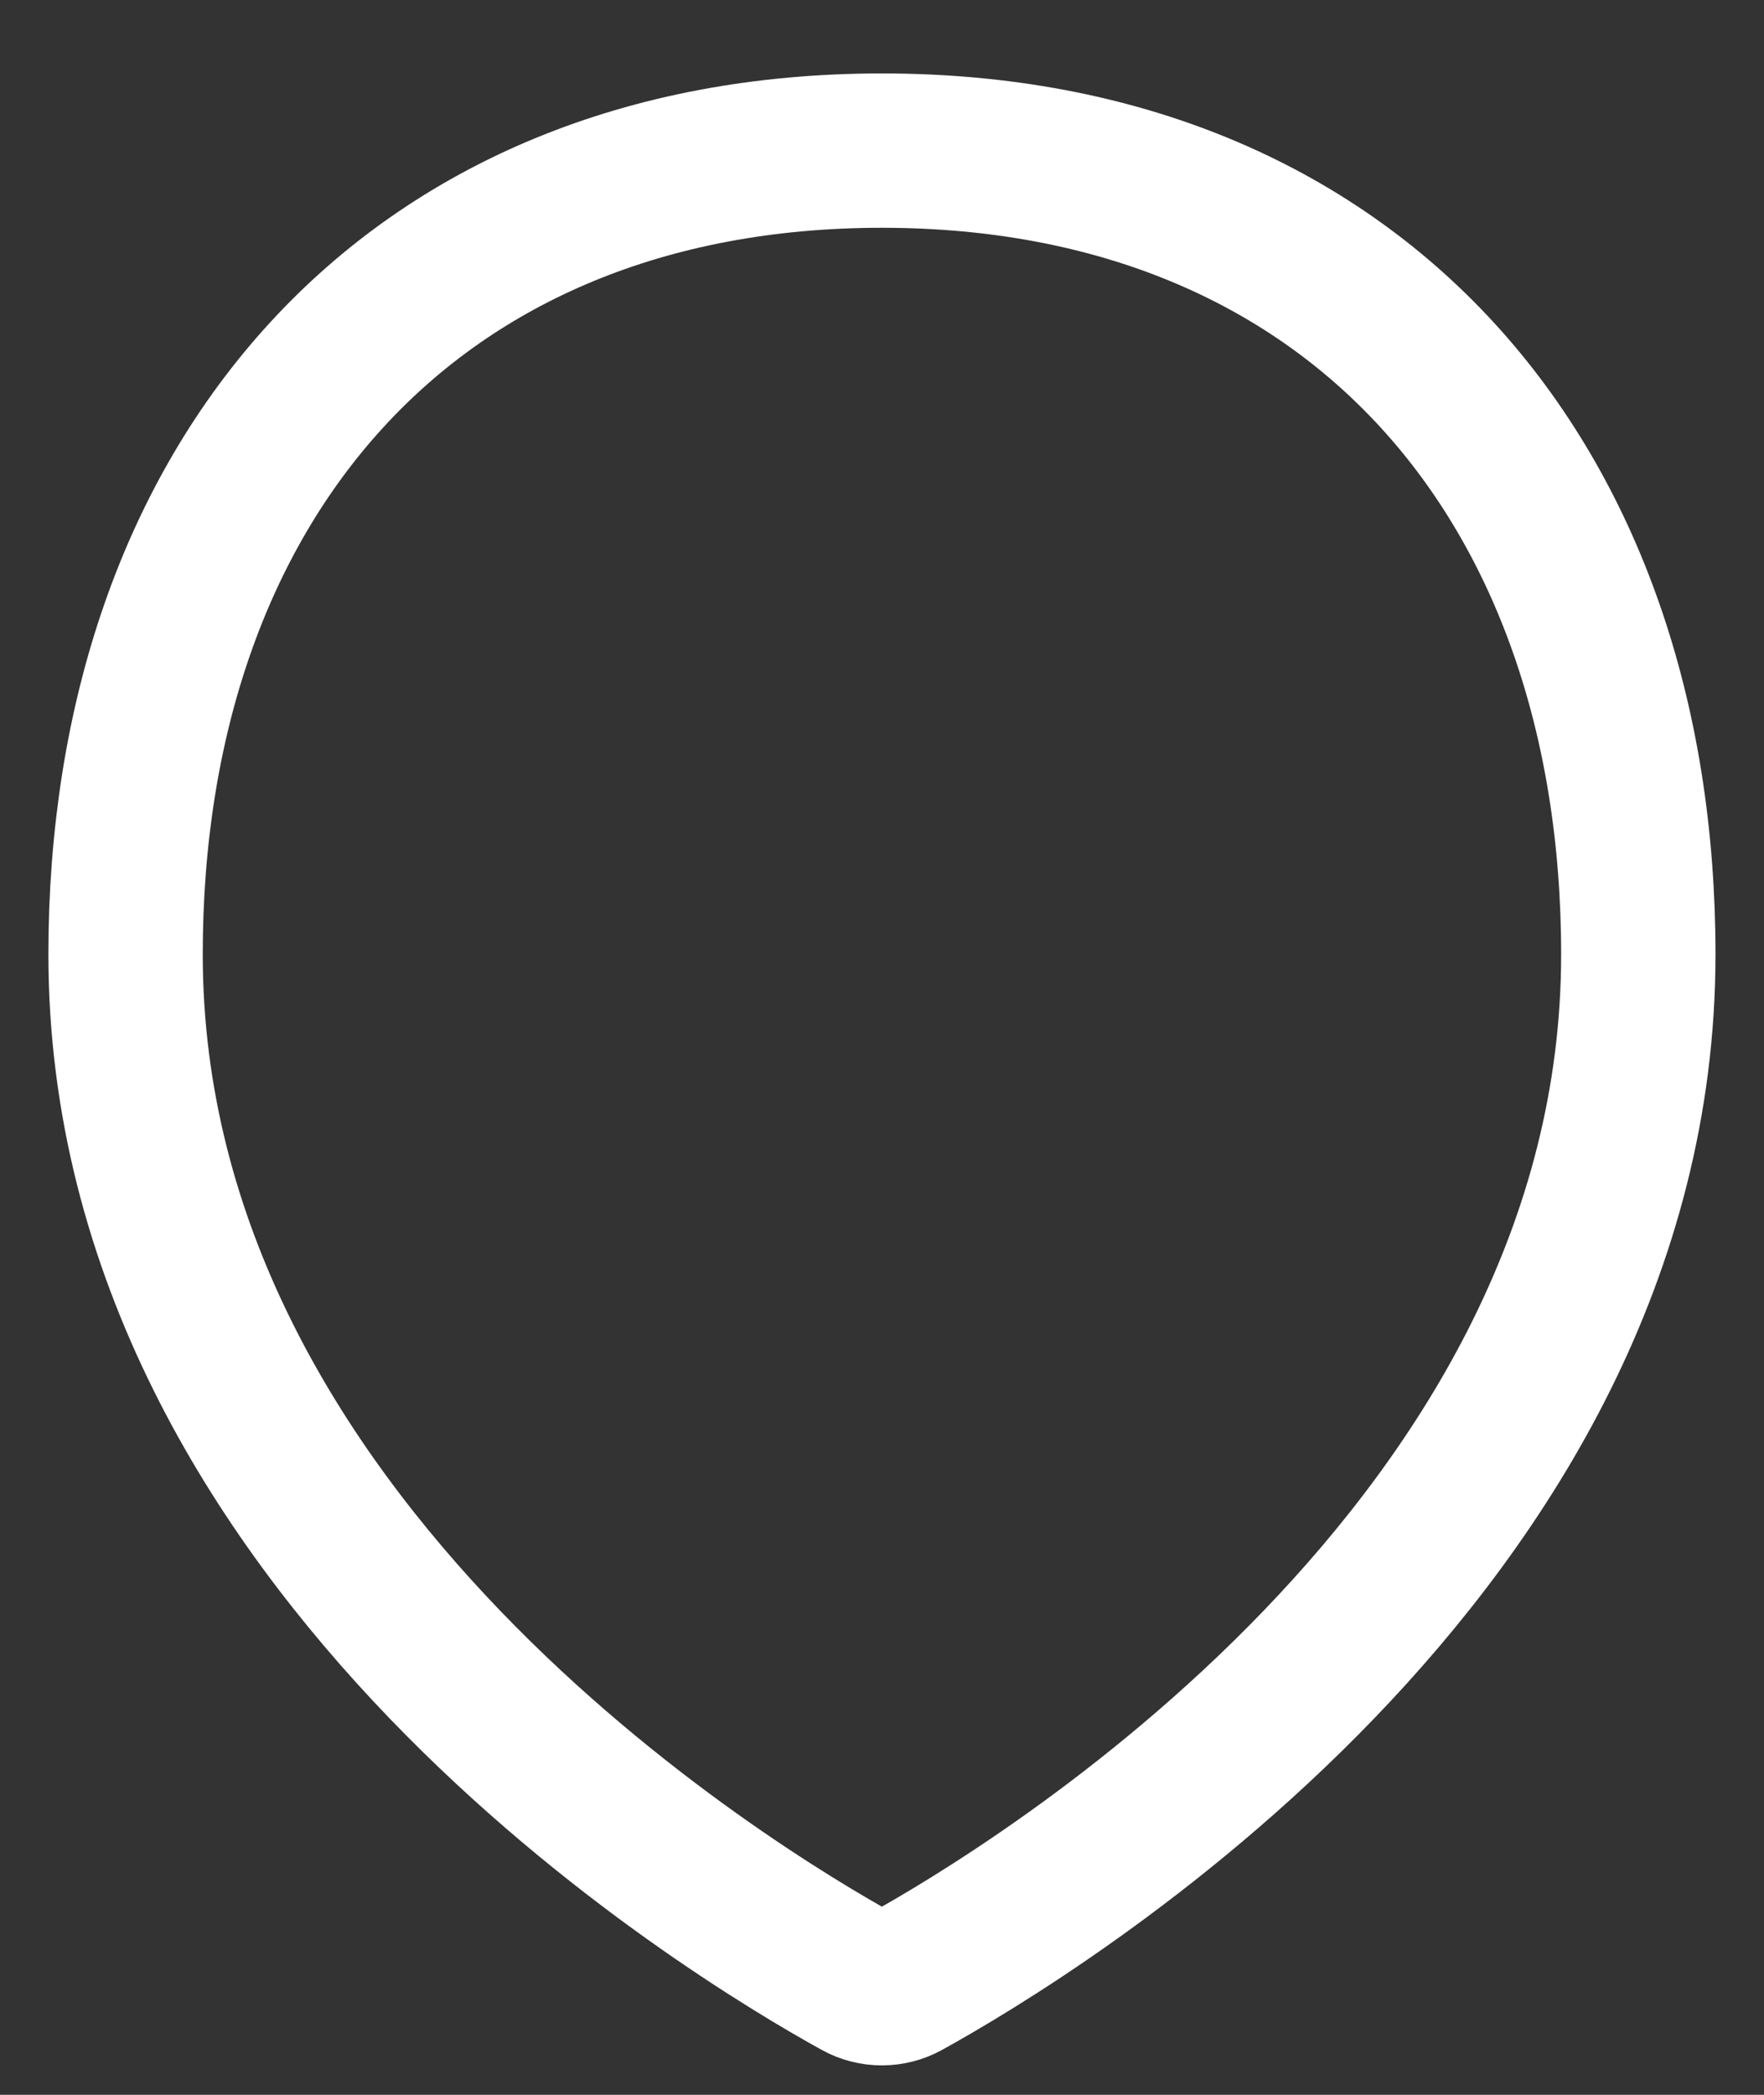 <?xml version="1.0" encoding="UTF-8" standalone="no"?><svg width='16' height='19' viewBox='0 0 16 19' fill='none' xmlns='http://www.w3.org/2000/svg'>
<rect x="0" y="0" width="16" height="19" fill="#333333" stroke="none"/>
<path d='M14.86 8.656C14.86 14.035 9.351 17.348 8.206 17.98C8.143 18.015 8.071 18.033 7.999 18.033C7.927 18.033 7.855 18.015 7.792 17.98C6.646 17.348 1.139 14.035 1.139 8.656C1.139 4.368 3.711 1.366 7.999 1.366C12.287 1.366 14.86 4.368 14.86 8.656Z' stroke='white' stroke-width='1.4' stroke-linecap='round' stroke-linejoin='round'/>
</svg>
